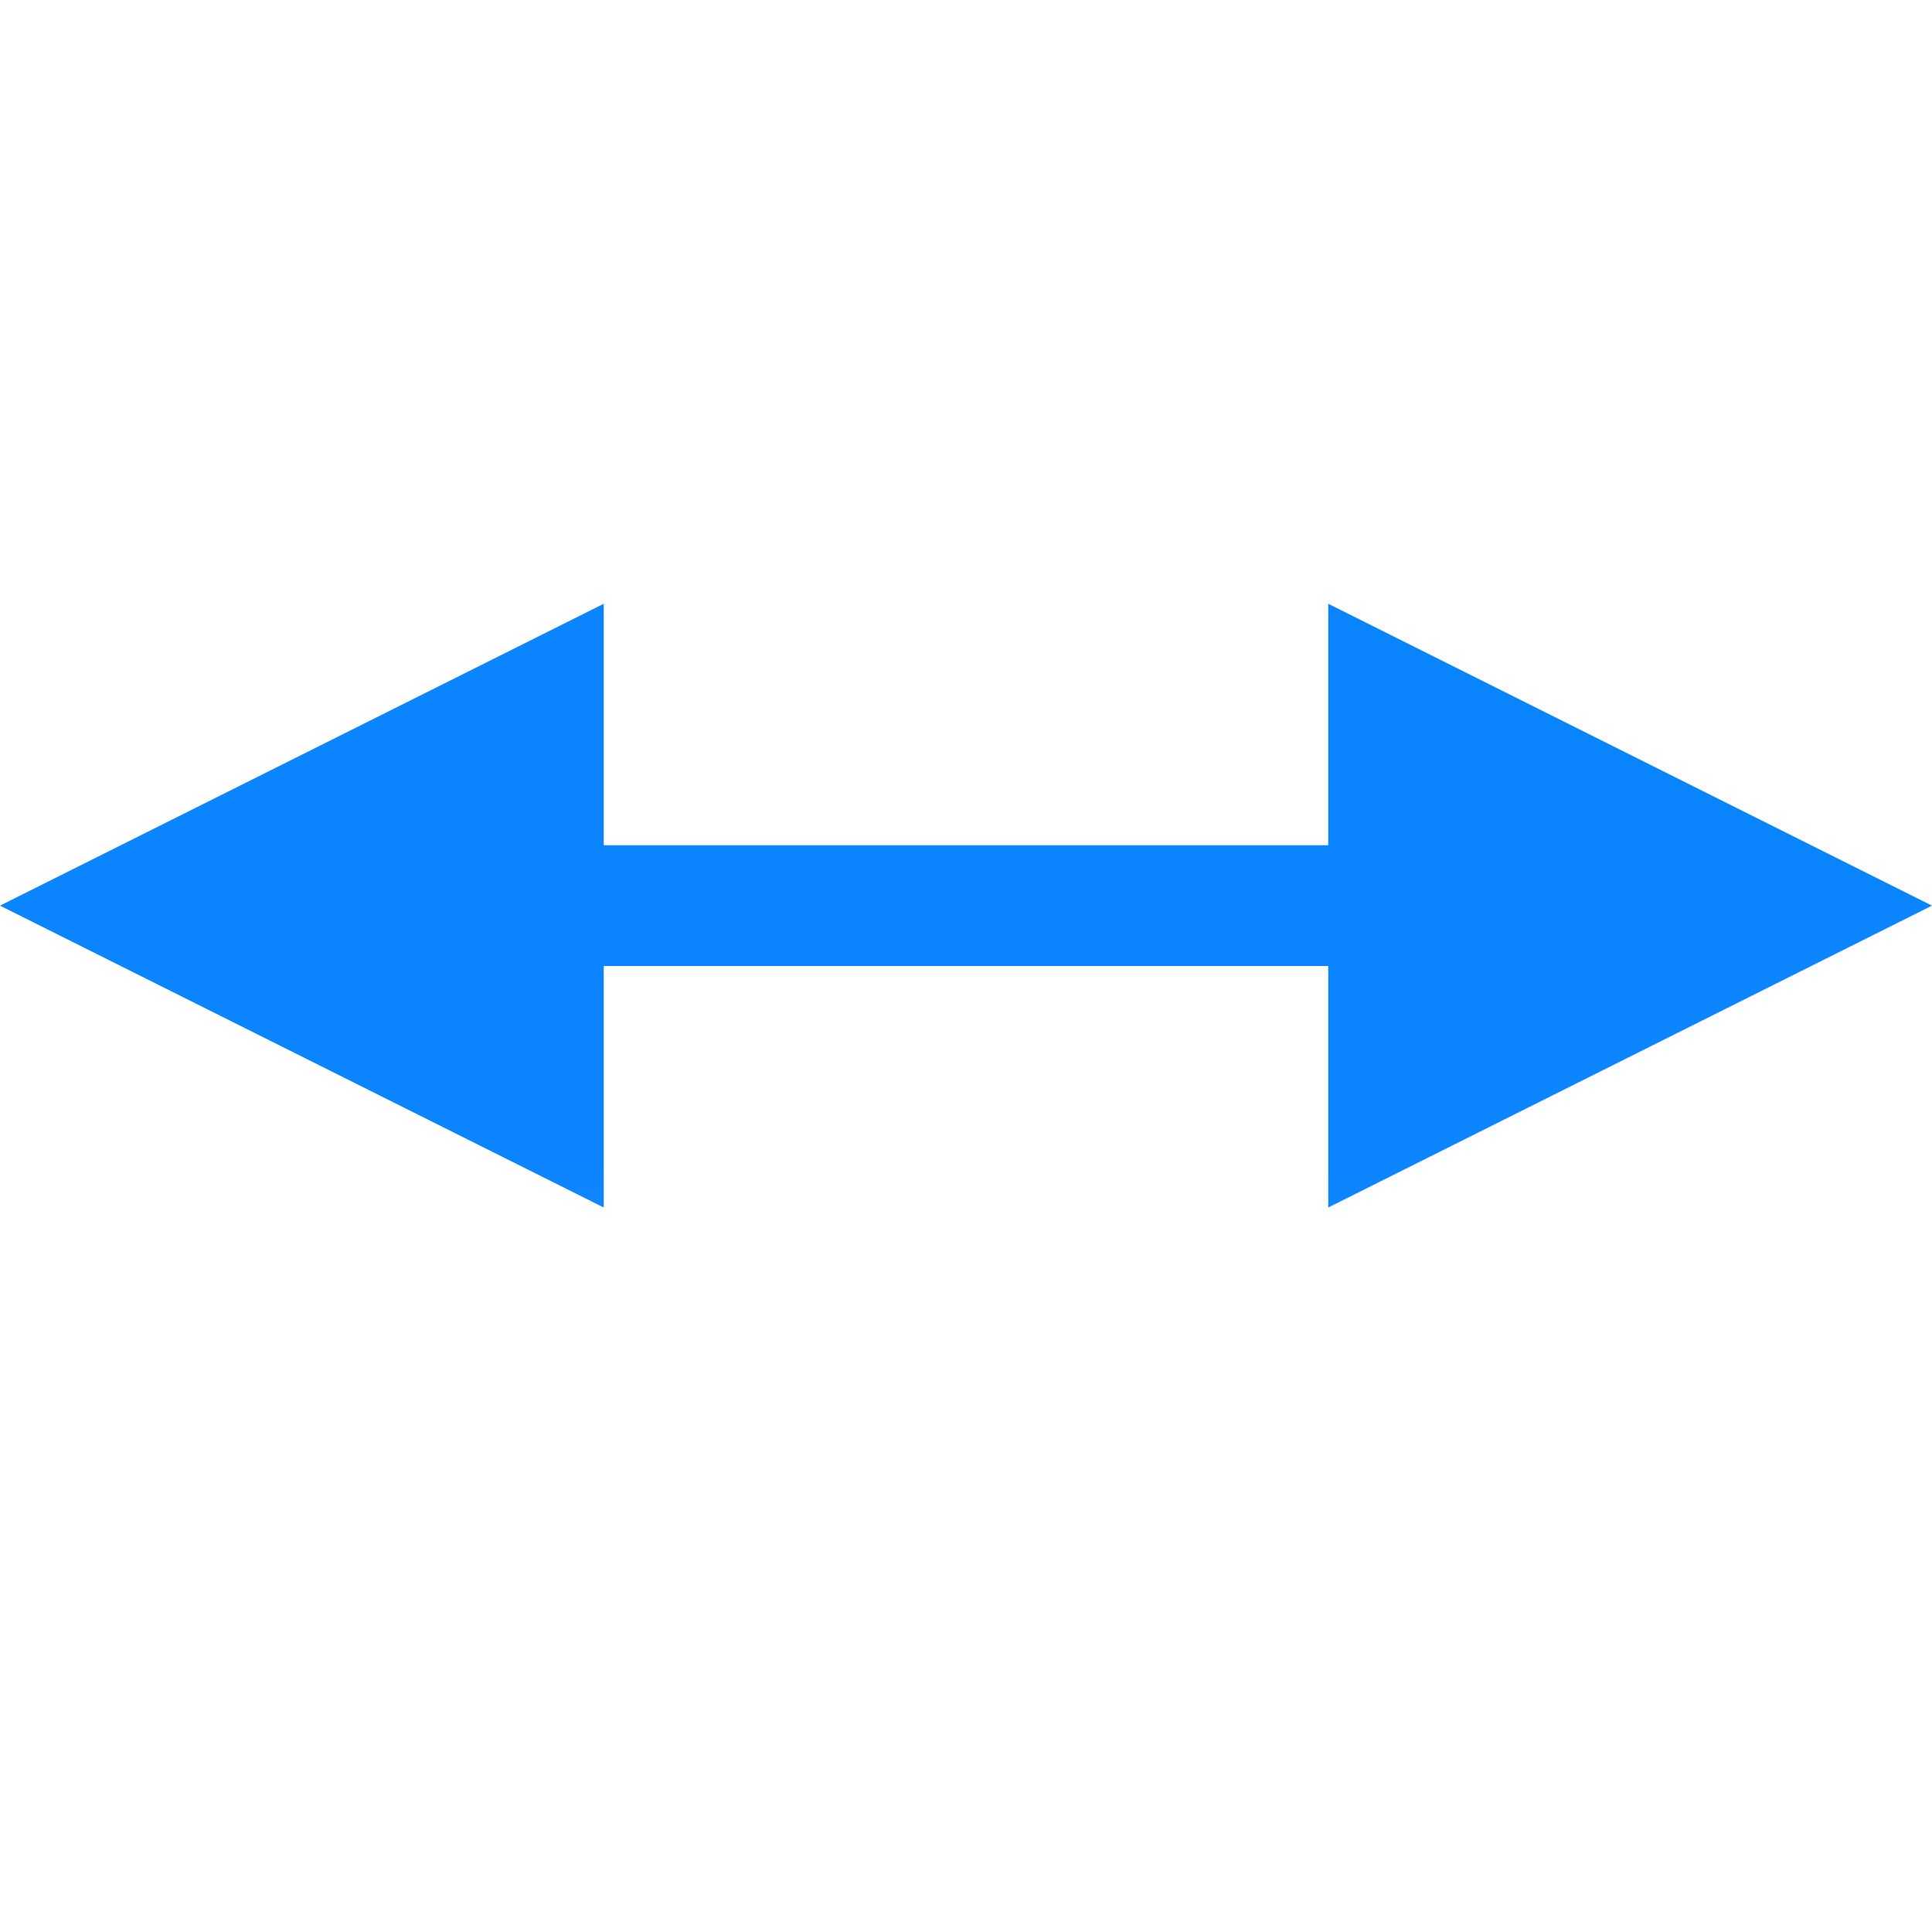 <svg viewBox="0 0 16 16" xmlns="http://www.w3.org/2000/svg" xmlns:xlink="http://www.w3.org/1999/xlink"><linearGradient id="a" gradientTransform="matrix(-1 0 0 1 55.037 4.991)" gradientUnits="userSpaceOnUse" x1="9.153" x2="9.085" y1="9.941" y2="5.127"><stop offset="0" stop-color="#409cff"/><stop offset="1" stop-color="#0a84ff"/></linearGradient>
/&amp;amp;gt;<g fill="url(#a)"><path d="m2.712 7h10.186v1h-10.186z"/><g fill-rule="evenodd"><path d="m16 7.5-5-2.5v5z"/><path d="m0 7.5 5-2.5v5z"/></g></g></svg>